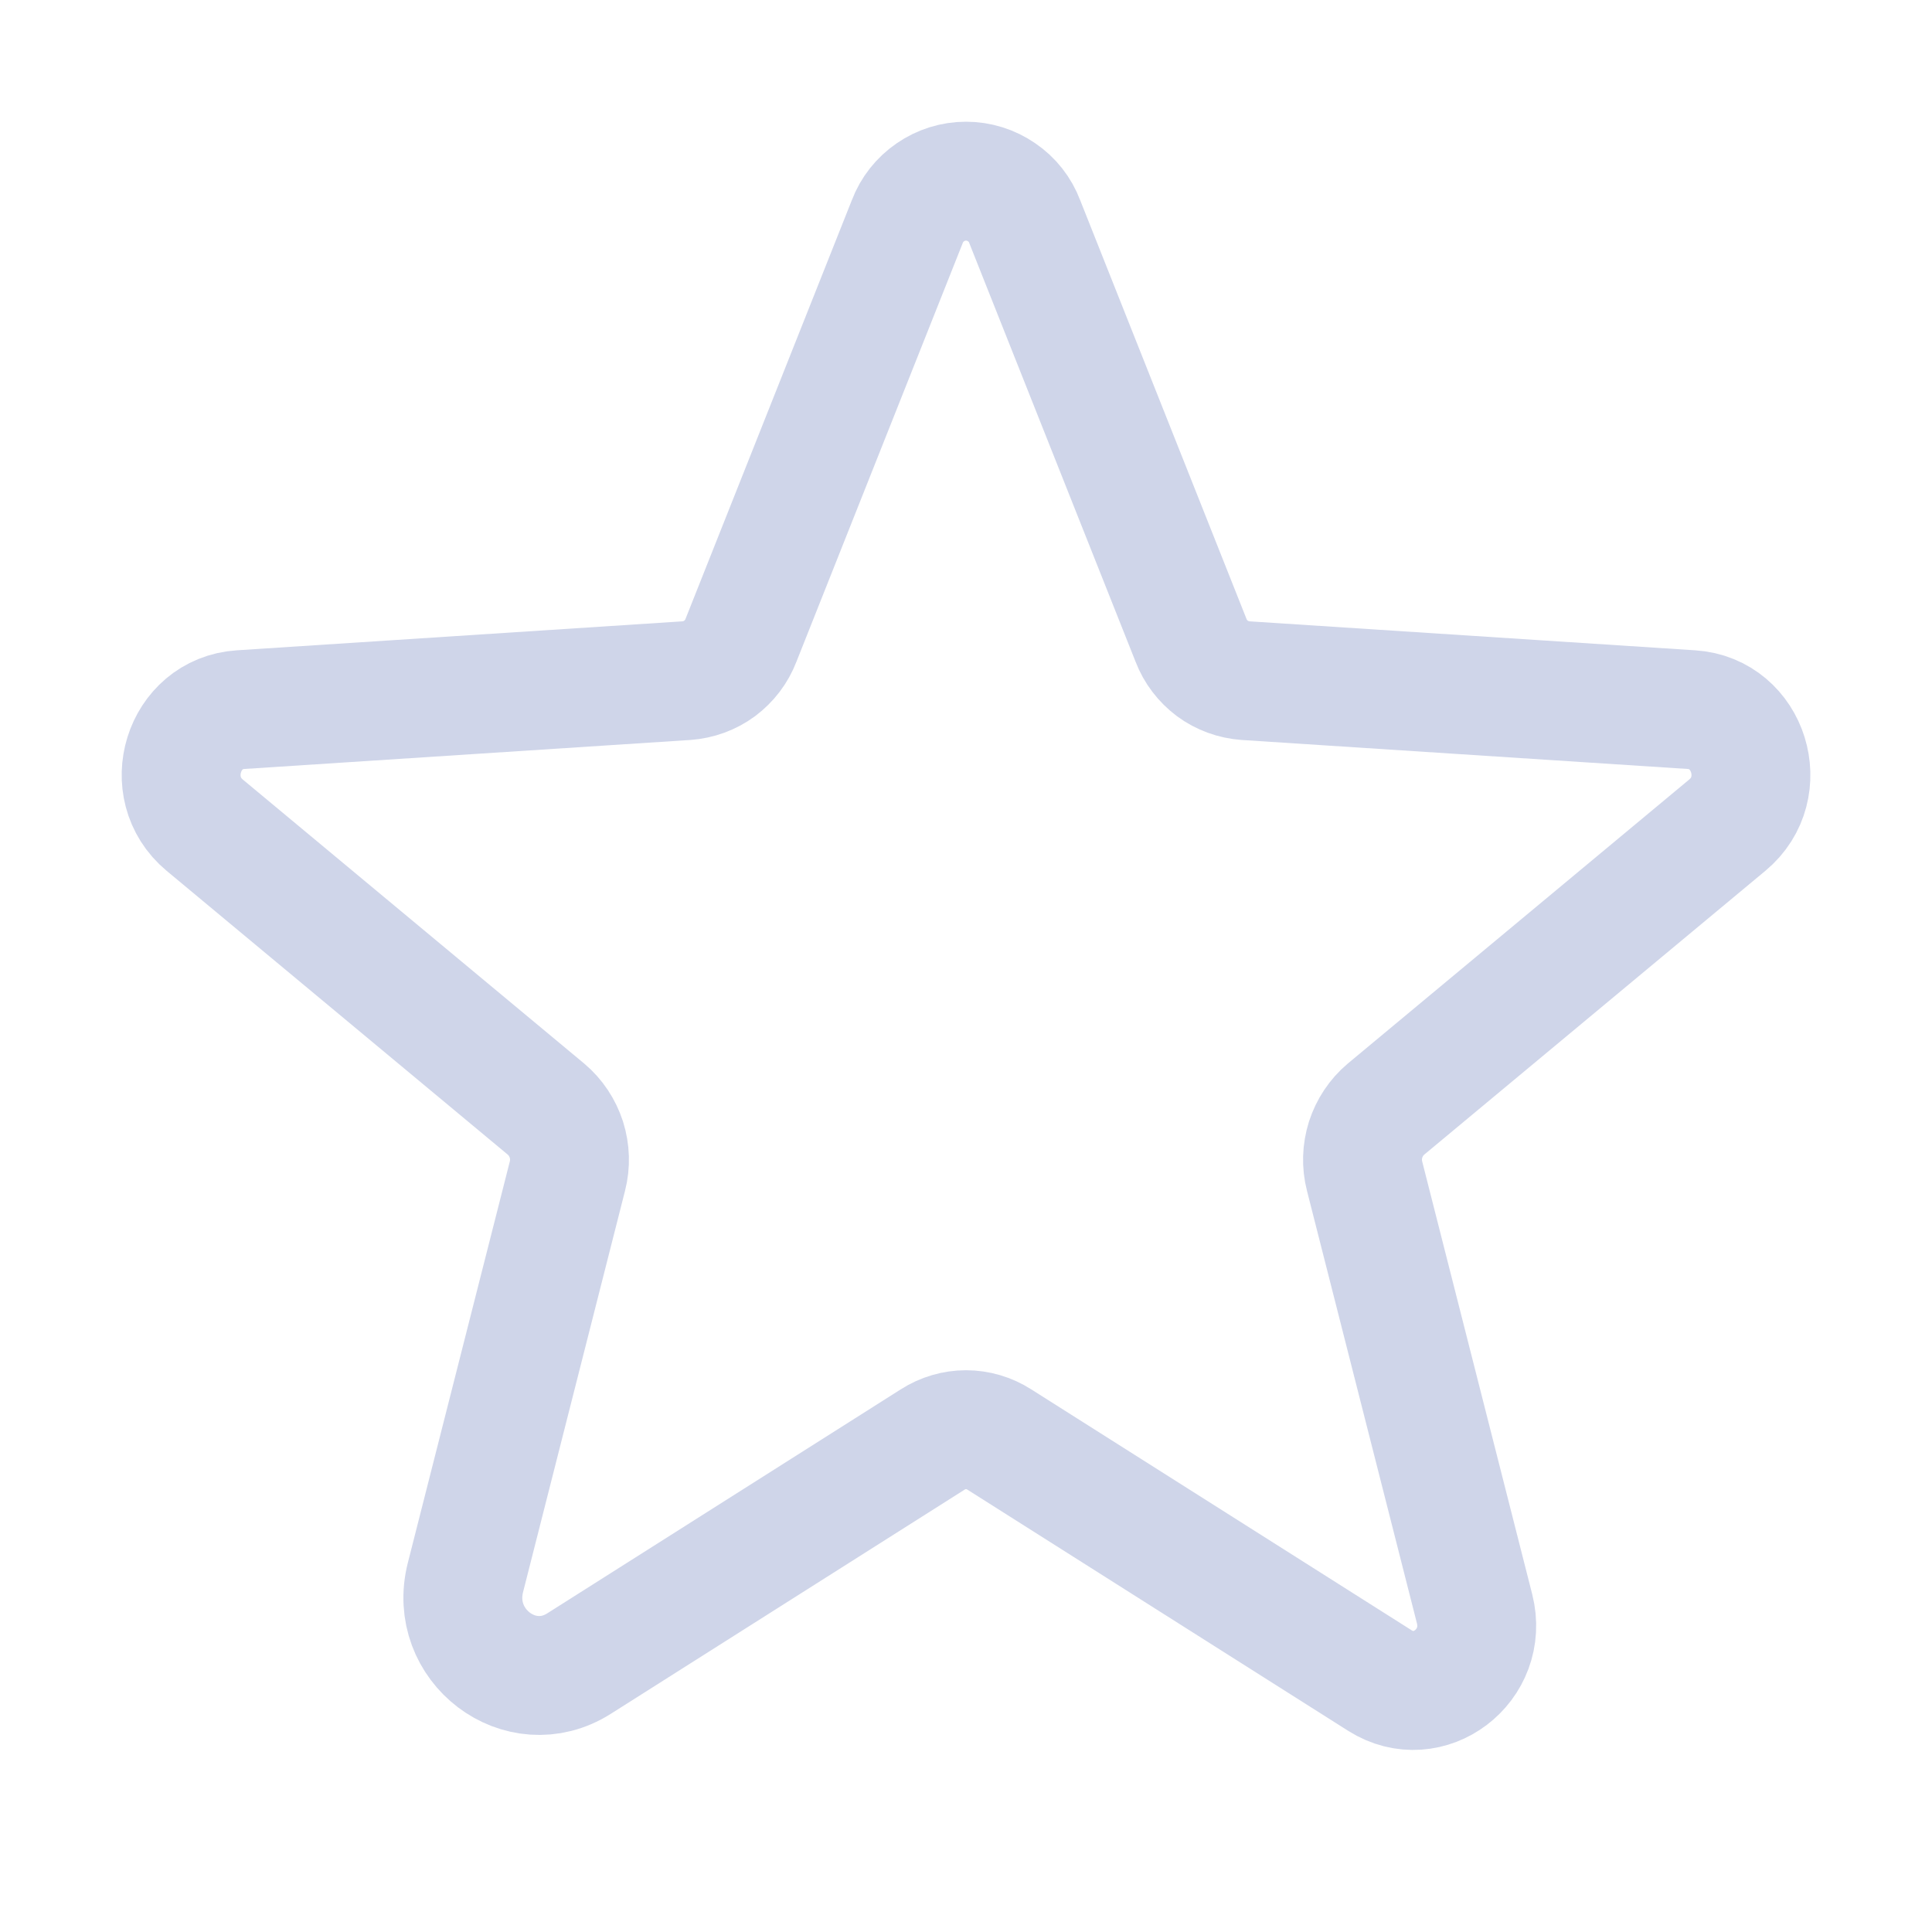 <svg width="13" height="13" viewBox="0 0 13 13" fill="none" xmlns="http://www.w3.org/2000/svg">
<path d="M6.724 9.686L9.285 11.308C9.613 11.516 10.019 11.207 9.922 10.825L9.182 7.914C9.161 7.833 9.164 7.748 9.189 7.668C9.215 7.588 9.262 7.517 9.326 7.463L11.623 5.552C11.925 5.301 11.769 4.8 11.381 4.775L8.382 4.58C8.301 4.574 8.223 4.546 8.158 4.498C8.093 4.449 8.043 4.384 8.014 4.308L6.895 1.491C6.865 1.411 6.811 1.342 6.74 1.294C6.669 1.245 6.586 1.219 6.5 1.219C6.414 1.219 6.331 1.245 6.26 1.294C6.19 1.342 6.135 1.411 6.105 1.491L4.986 4.308C4.957 4.384 4.907 4.449 4.842 4.498C4.777 4.546 4.699 4.574 4.618 4.58L1.619 4.775C1.231 4.8 1.076 5.301 1.377 5.552L3.674 7.463C3.738 7.517 3.785 7.588 3.811 7.668C3.836 7.748 3.839 7.833 3.818 7.914L3.132 10.614C3.015 11.072 3.503 11.443 3.896 11.194L6.276 9.686C6.343 9.643 6.421 9.62 6.5 9.62C6.579 9.62 6.657 9.643 6.724 9.686V9.686Z" stroke="#CFD5E9" stroke-width="0.8" stroke-linecap="round" stroke-linejoin="round"/>
</svg>

